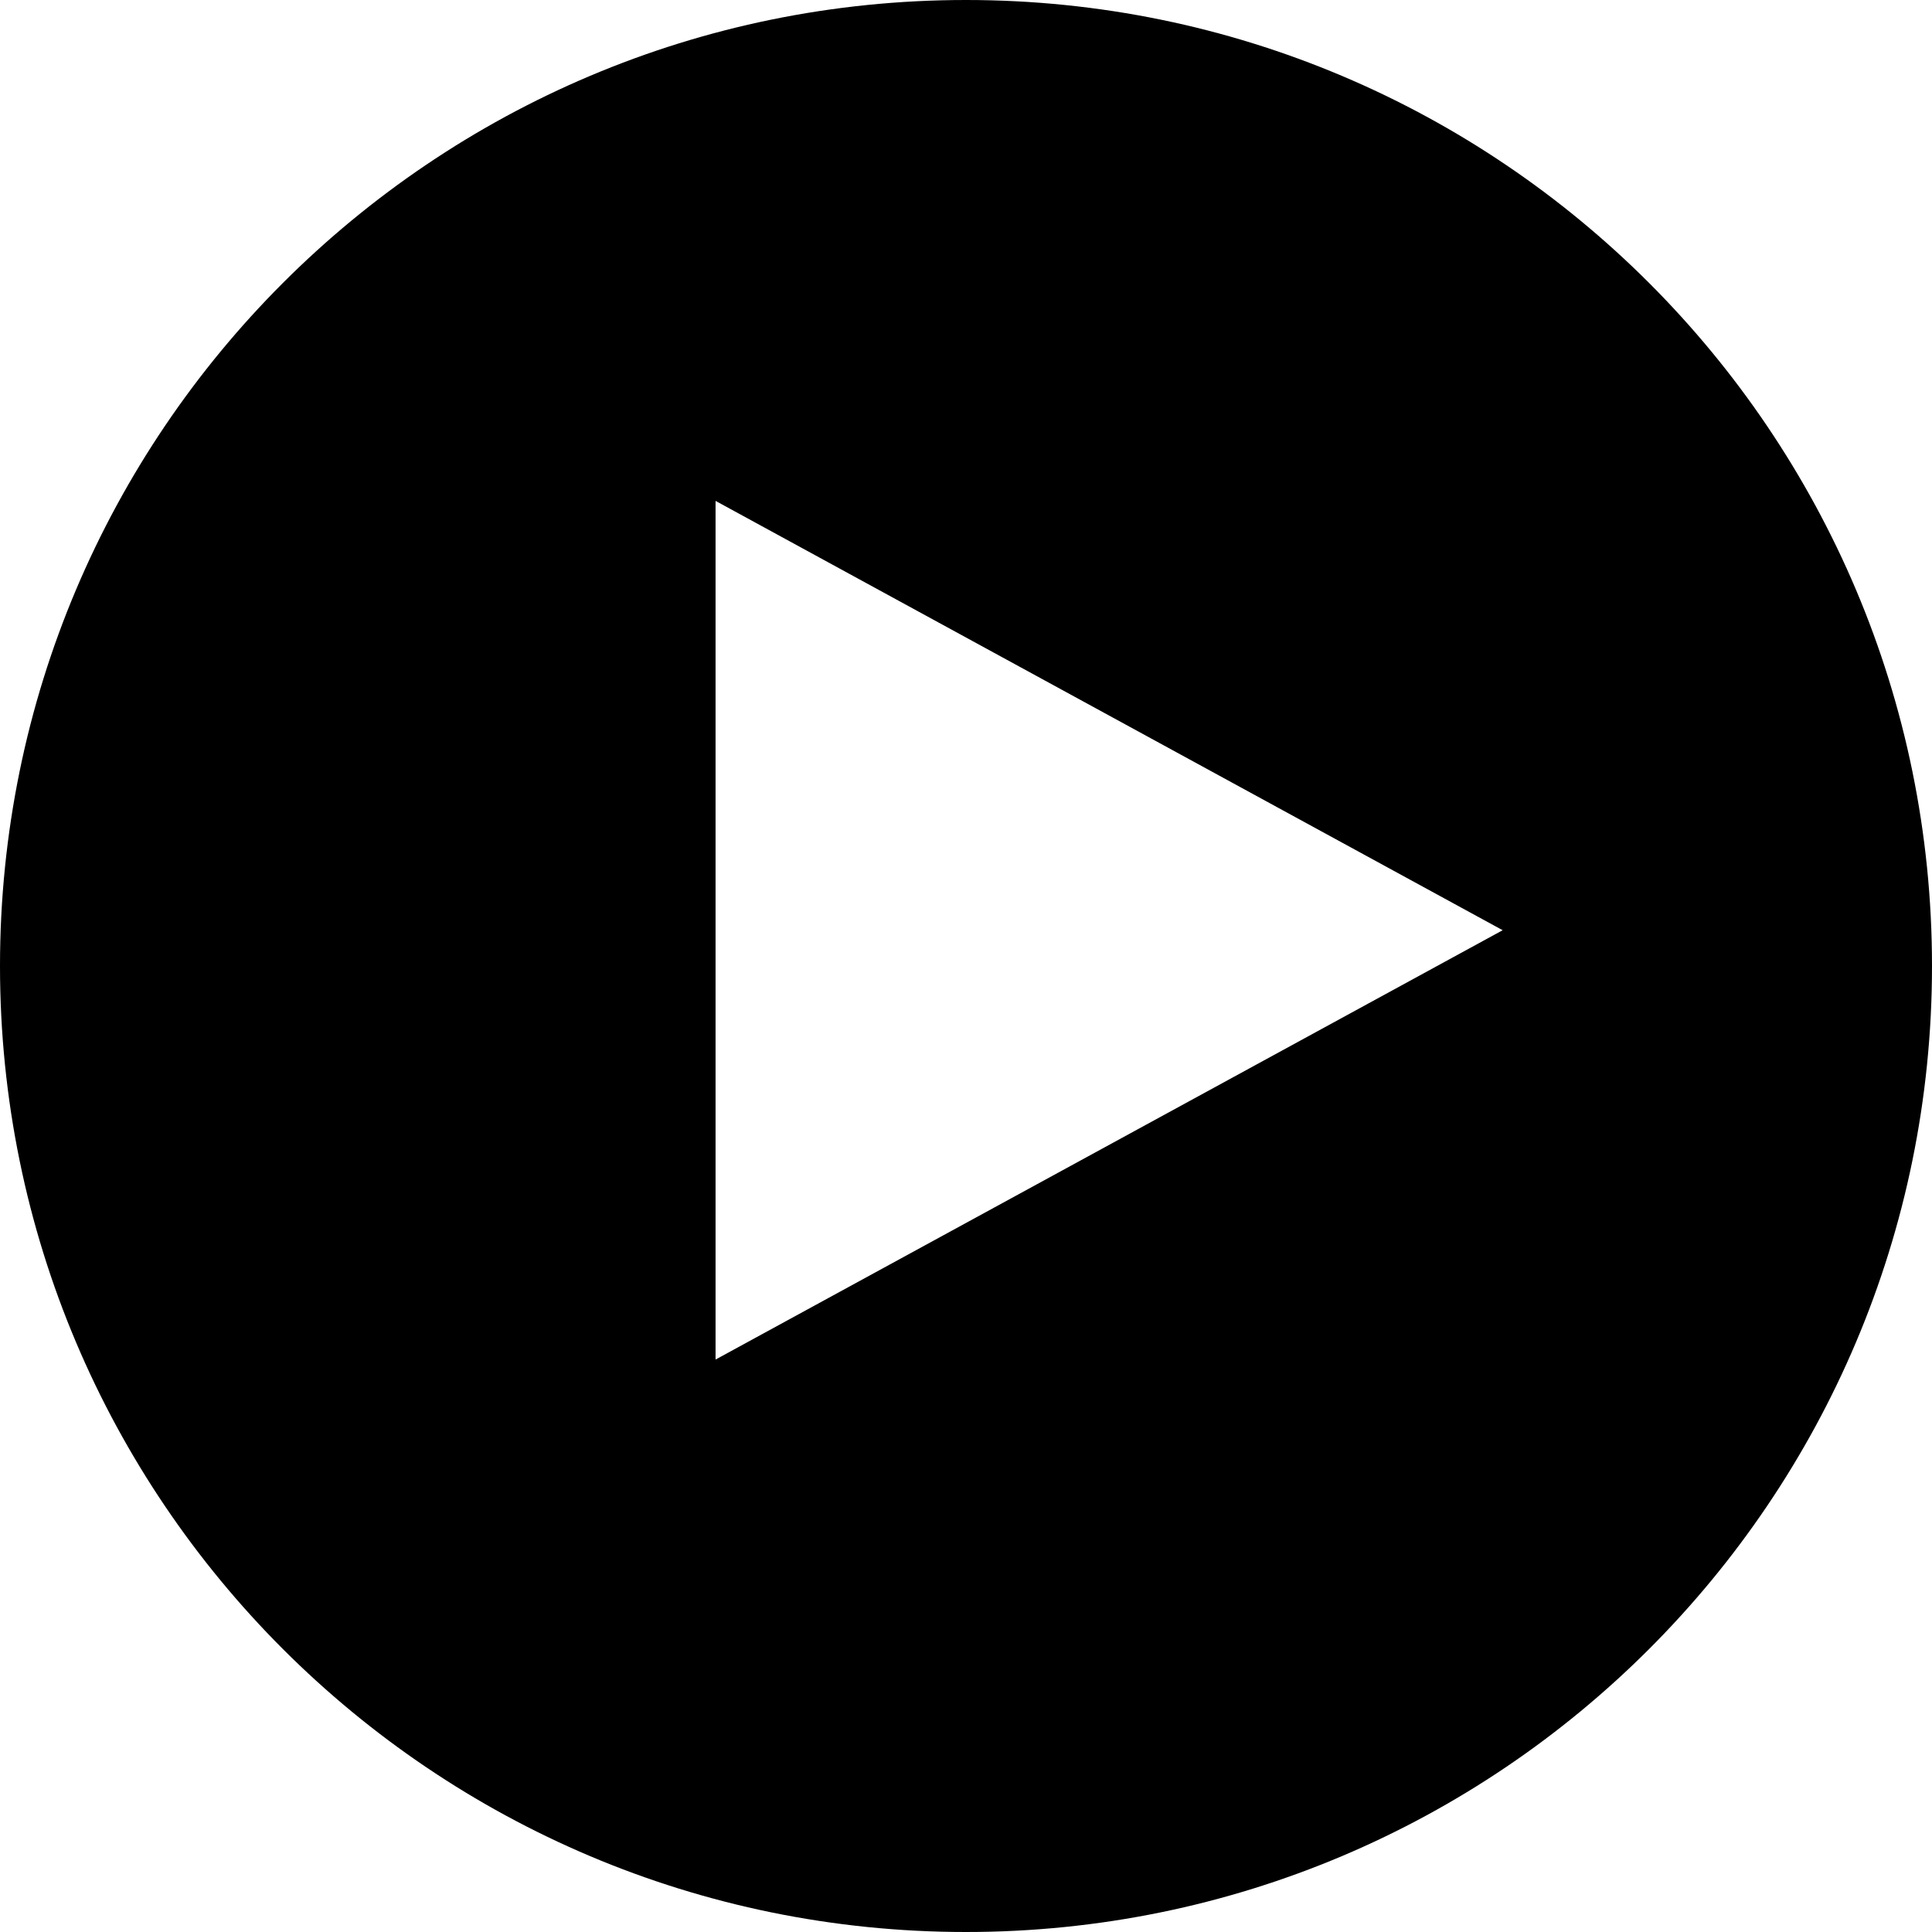 <svg xmlns="http://www.w3.org/2000/svg" width="27" height="27" fill="currentColor" viewBox="0 0 27 27">
  <path d="M13.5 0C20.956 0 27 6.044 27 13.5S20.956 27 13.5 27 0 20.956 0 13.5 6.044 0 13.5 0ZM10 19l11-6-11-6v12Z"/>
</svg>
